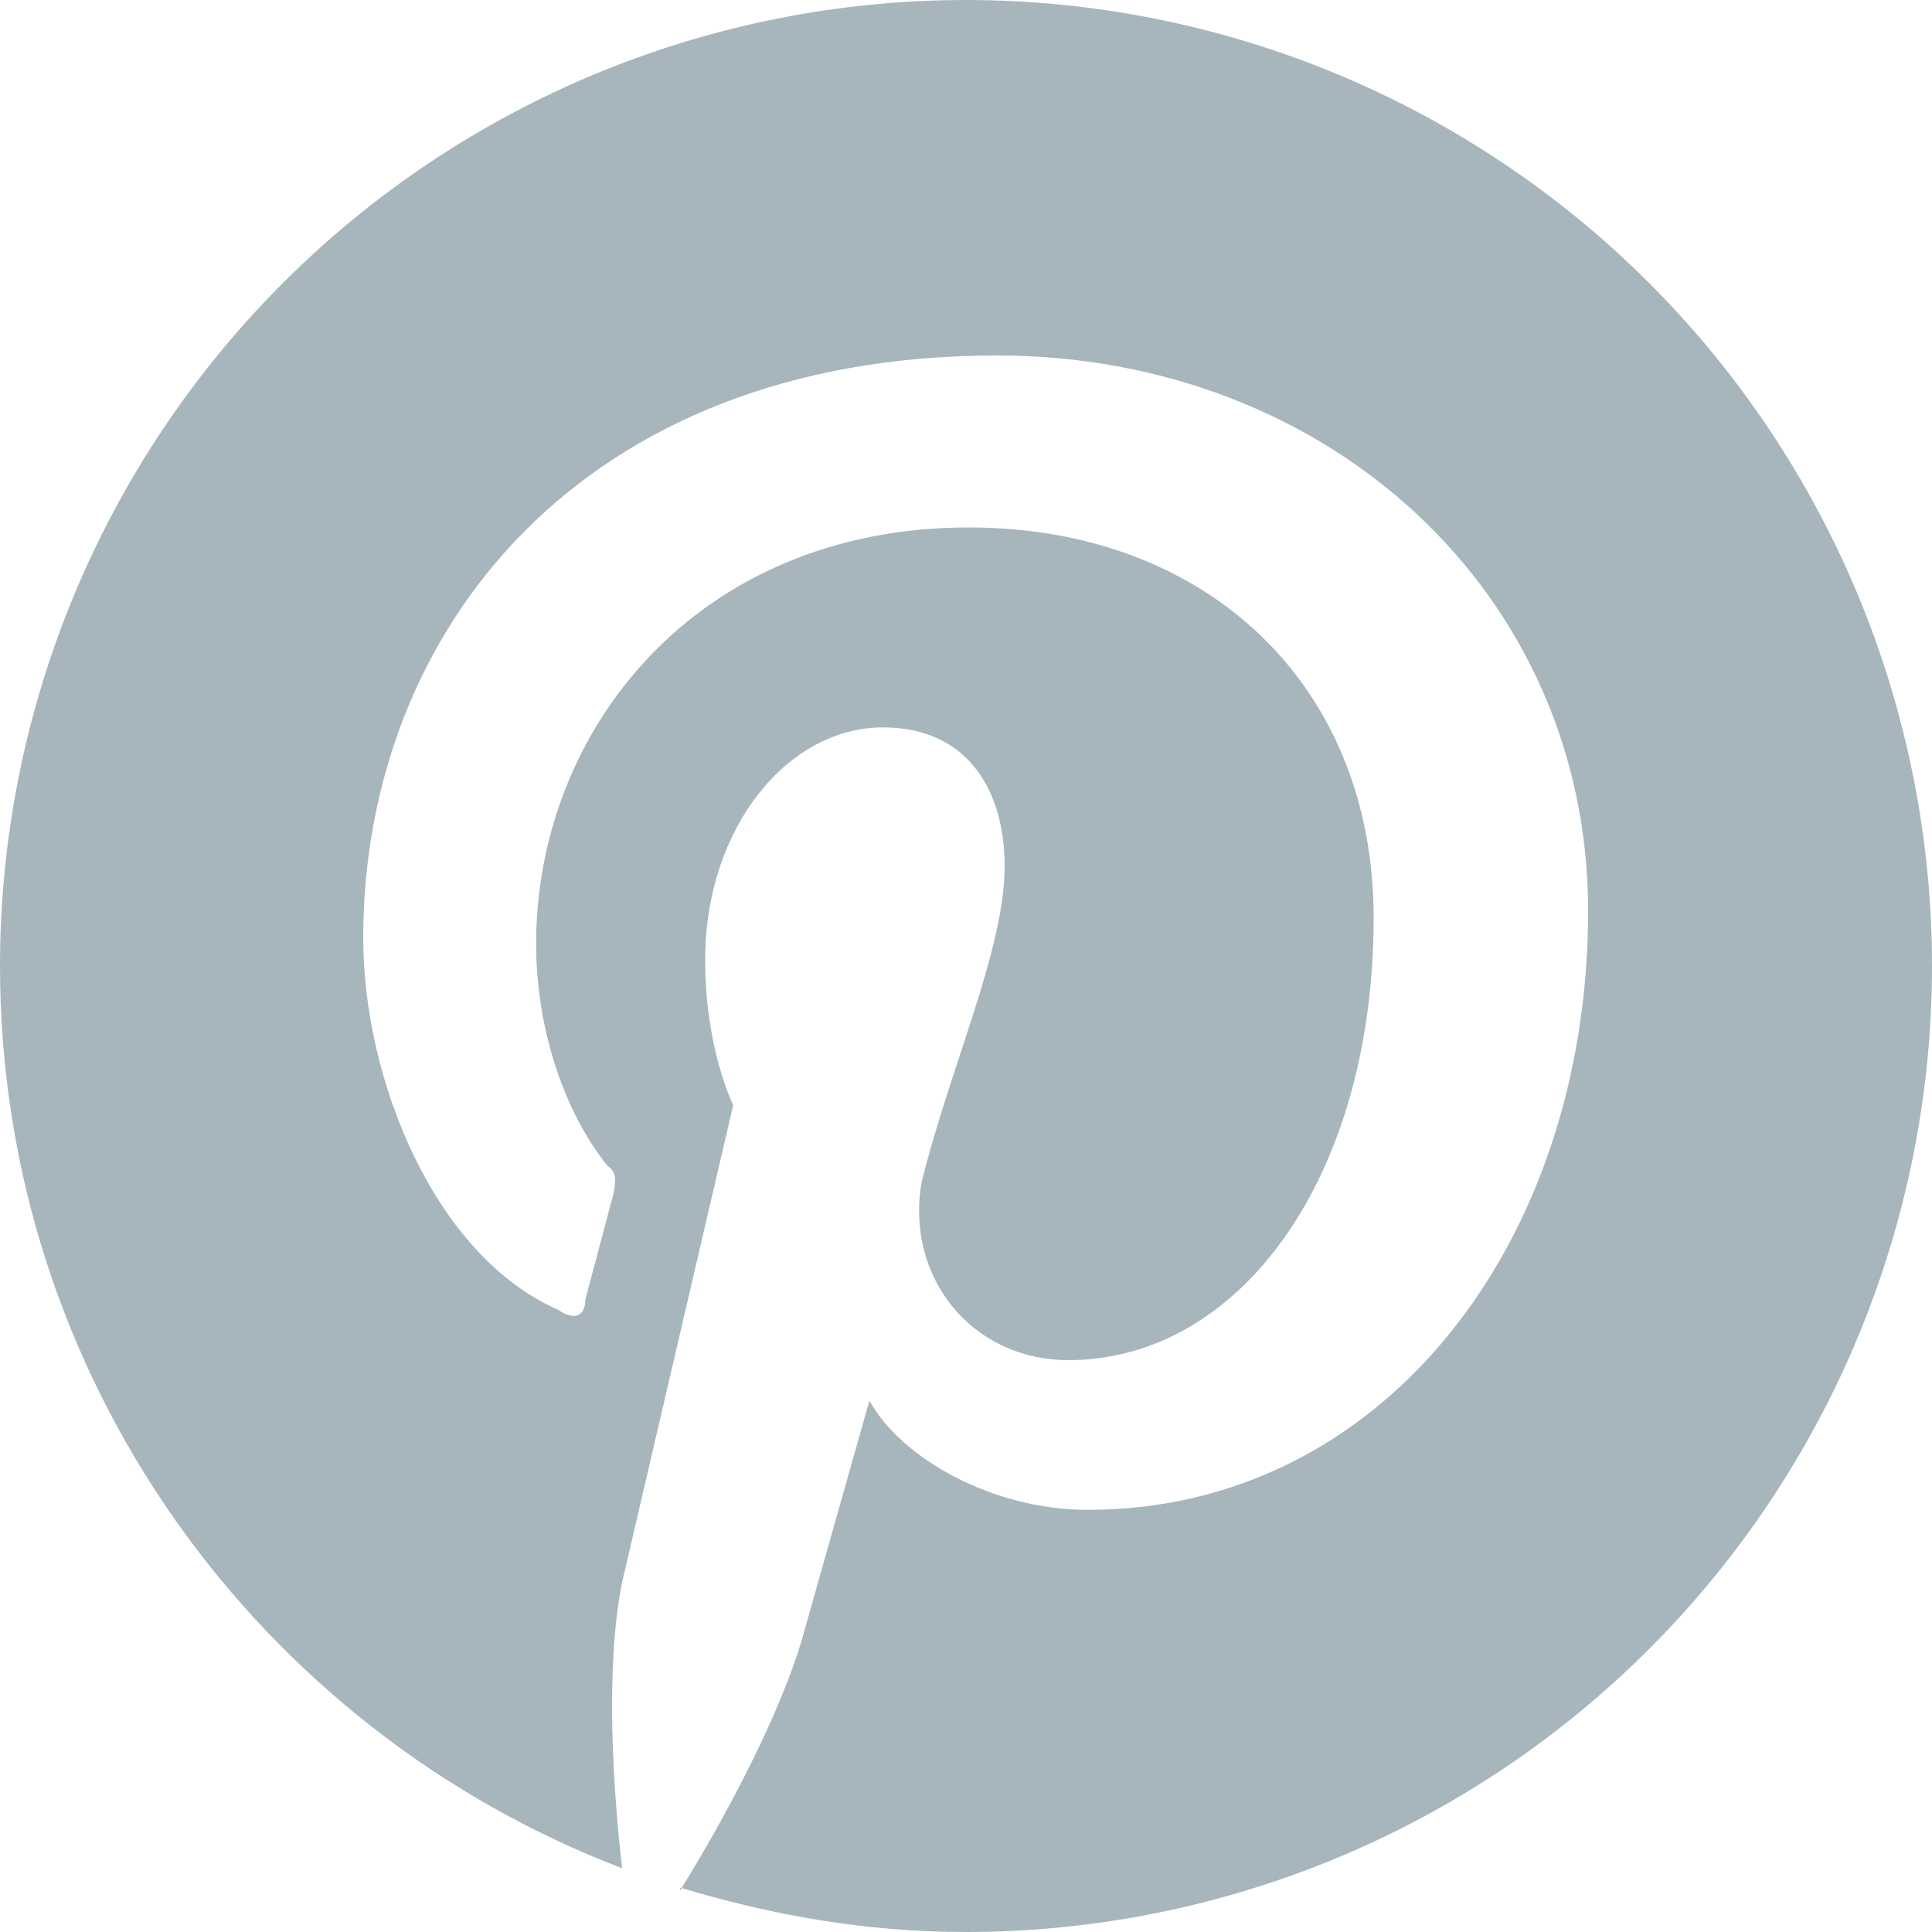 <svg width="20" height="20" viewBox="0 0 20 20" fill="none" xmlns="http://www.w3.org/2000/svg">
<path d="M7.04 19.54C8 19.83 8.97 20 10 20C12.652 20 15.196 18.946 17.071 17.071C18.946 15.196 20 12.652 20 10C20 8.687 19.741 7.386 19.239 6.173C18.736 4.96 18 3.858 17.071 2.929C16.142 2 15.04 1.264 13.827 0.761C12.614 0.259 11.313 0 10 0C8.687 0 7.386 0.259 6.173 0.761C4.96 1.264 3.858 2 2.929 2.929C1.054 4.804 0 7.348 0 10C0 14.25 2.67 17.9 6.44 19.34C6.35 18.56 6.26 17.27 6.44 16.38L7.59 11.44C7.59 11.44 7.3 10.86 7.3 9.94C7.3 8.56 8.16 7.53 9.14 7.53C10 7.53 10.4 8.16 10.4 8.97C10.4 9.83 9.83 11.06 9.54 12.24C9.37 13.22 10.06 14.08 11.06 14.08C12.84 14.08 14.22 12.18 14.22 9.5C14.22 7.1 12.5 5.46 10.03 5.46C7.21 5.46 5.55 7.56 5.55 9.77C5.55 10.63 5.83 11.5 6.29 12.07C6.38 12.13 6.38 12.21 6.35 12.36L6.06 13.45C6.06 13.62 5.95 13.68 5.78 13.56C4.5 13 3.76 11.18 3.76 9.71C3.76 6.55 6 3.68 10.32 3.68C13.76 3.68 16.44 6.15 16.44 9.43C16.44 12.87 14.31 15.63 11.26 15.63C10.29 15.63 9.34 15.11 9 14.5L8.33 16.87C8.1 17.73 7.47 18.88 7.04 19.57V19.54Z" fill="#A7B6BC"/>
</svg>
